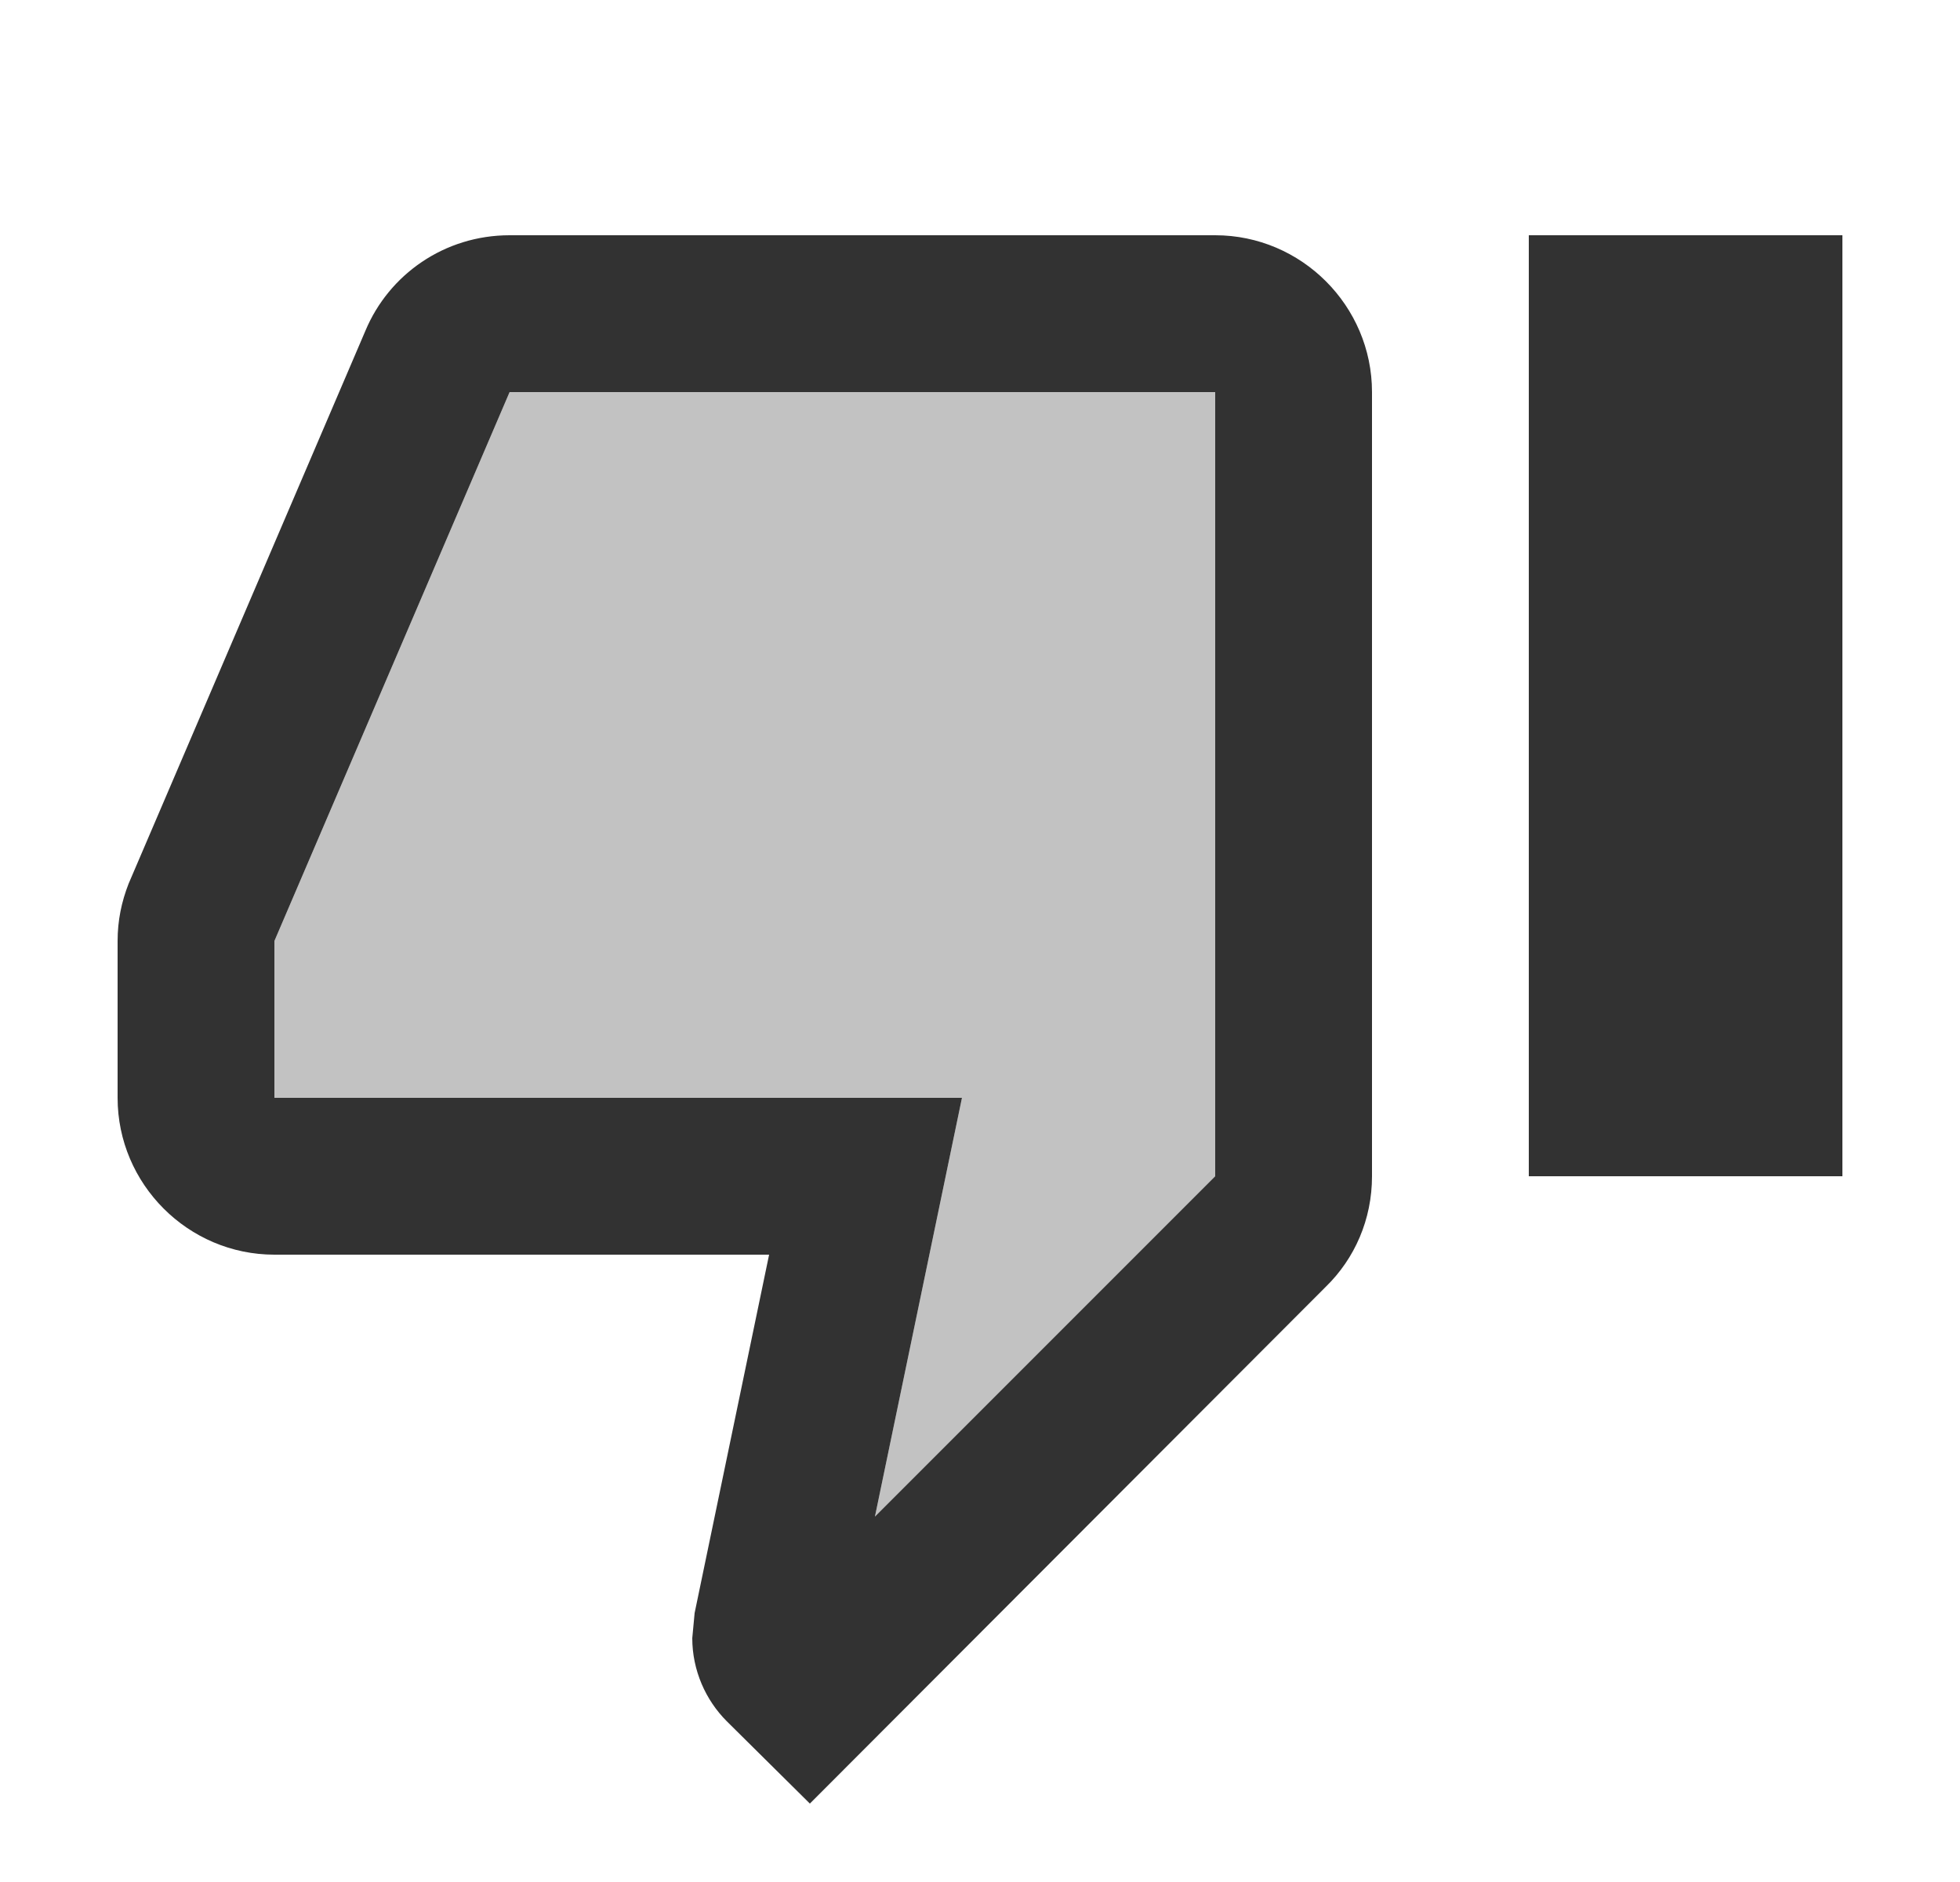<svg width="25" height="24" viewBox="0 0 25 24" fill="none" xmlns="http://www.w3.org/2000/svg">
<g clip-path="url(#clip0_12185_43001)">
<path opacity="0.3" d="M3.5 12V14H12.27L11.16 19.34L15.5 15V5H6.5L3.5 12Z" fill="#323232"/>
<path d="M15.5 3H6.5C5.67 3 4.96 3.5 4.66 4.22L1.64 11.27C1.55 11.5 1.5 11.74 1.5 12V14C1.5 15.1 2.4 16 3.5 16H9.81L8.86 20.57L8.83 20.89C8.83 21.3 9 21.68 9.27 21.95L10.33 23L16.91 16.41C17.28 16.05 17.5 15.55 17.5 15V5C17.5 3.9 16.6 3 15.5 3ZM15.5 15L11.16 19.34L12.27 14H3.5V12L6.5 5H15.5V15ZM19.5 3H23.5V15H19.5V3Z" fill="#323232"/>
</g>
<defs>
<clipPath id="clip0_12185_43001">
<rect width="24" height="24" fill="white" transform="translate(0.5)"/>
</clipPath>
</defs>
</svg>

